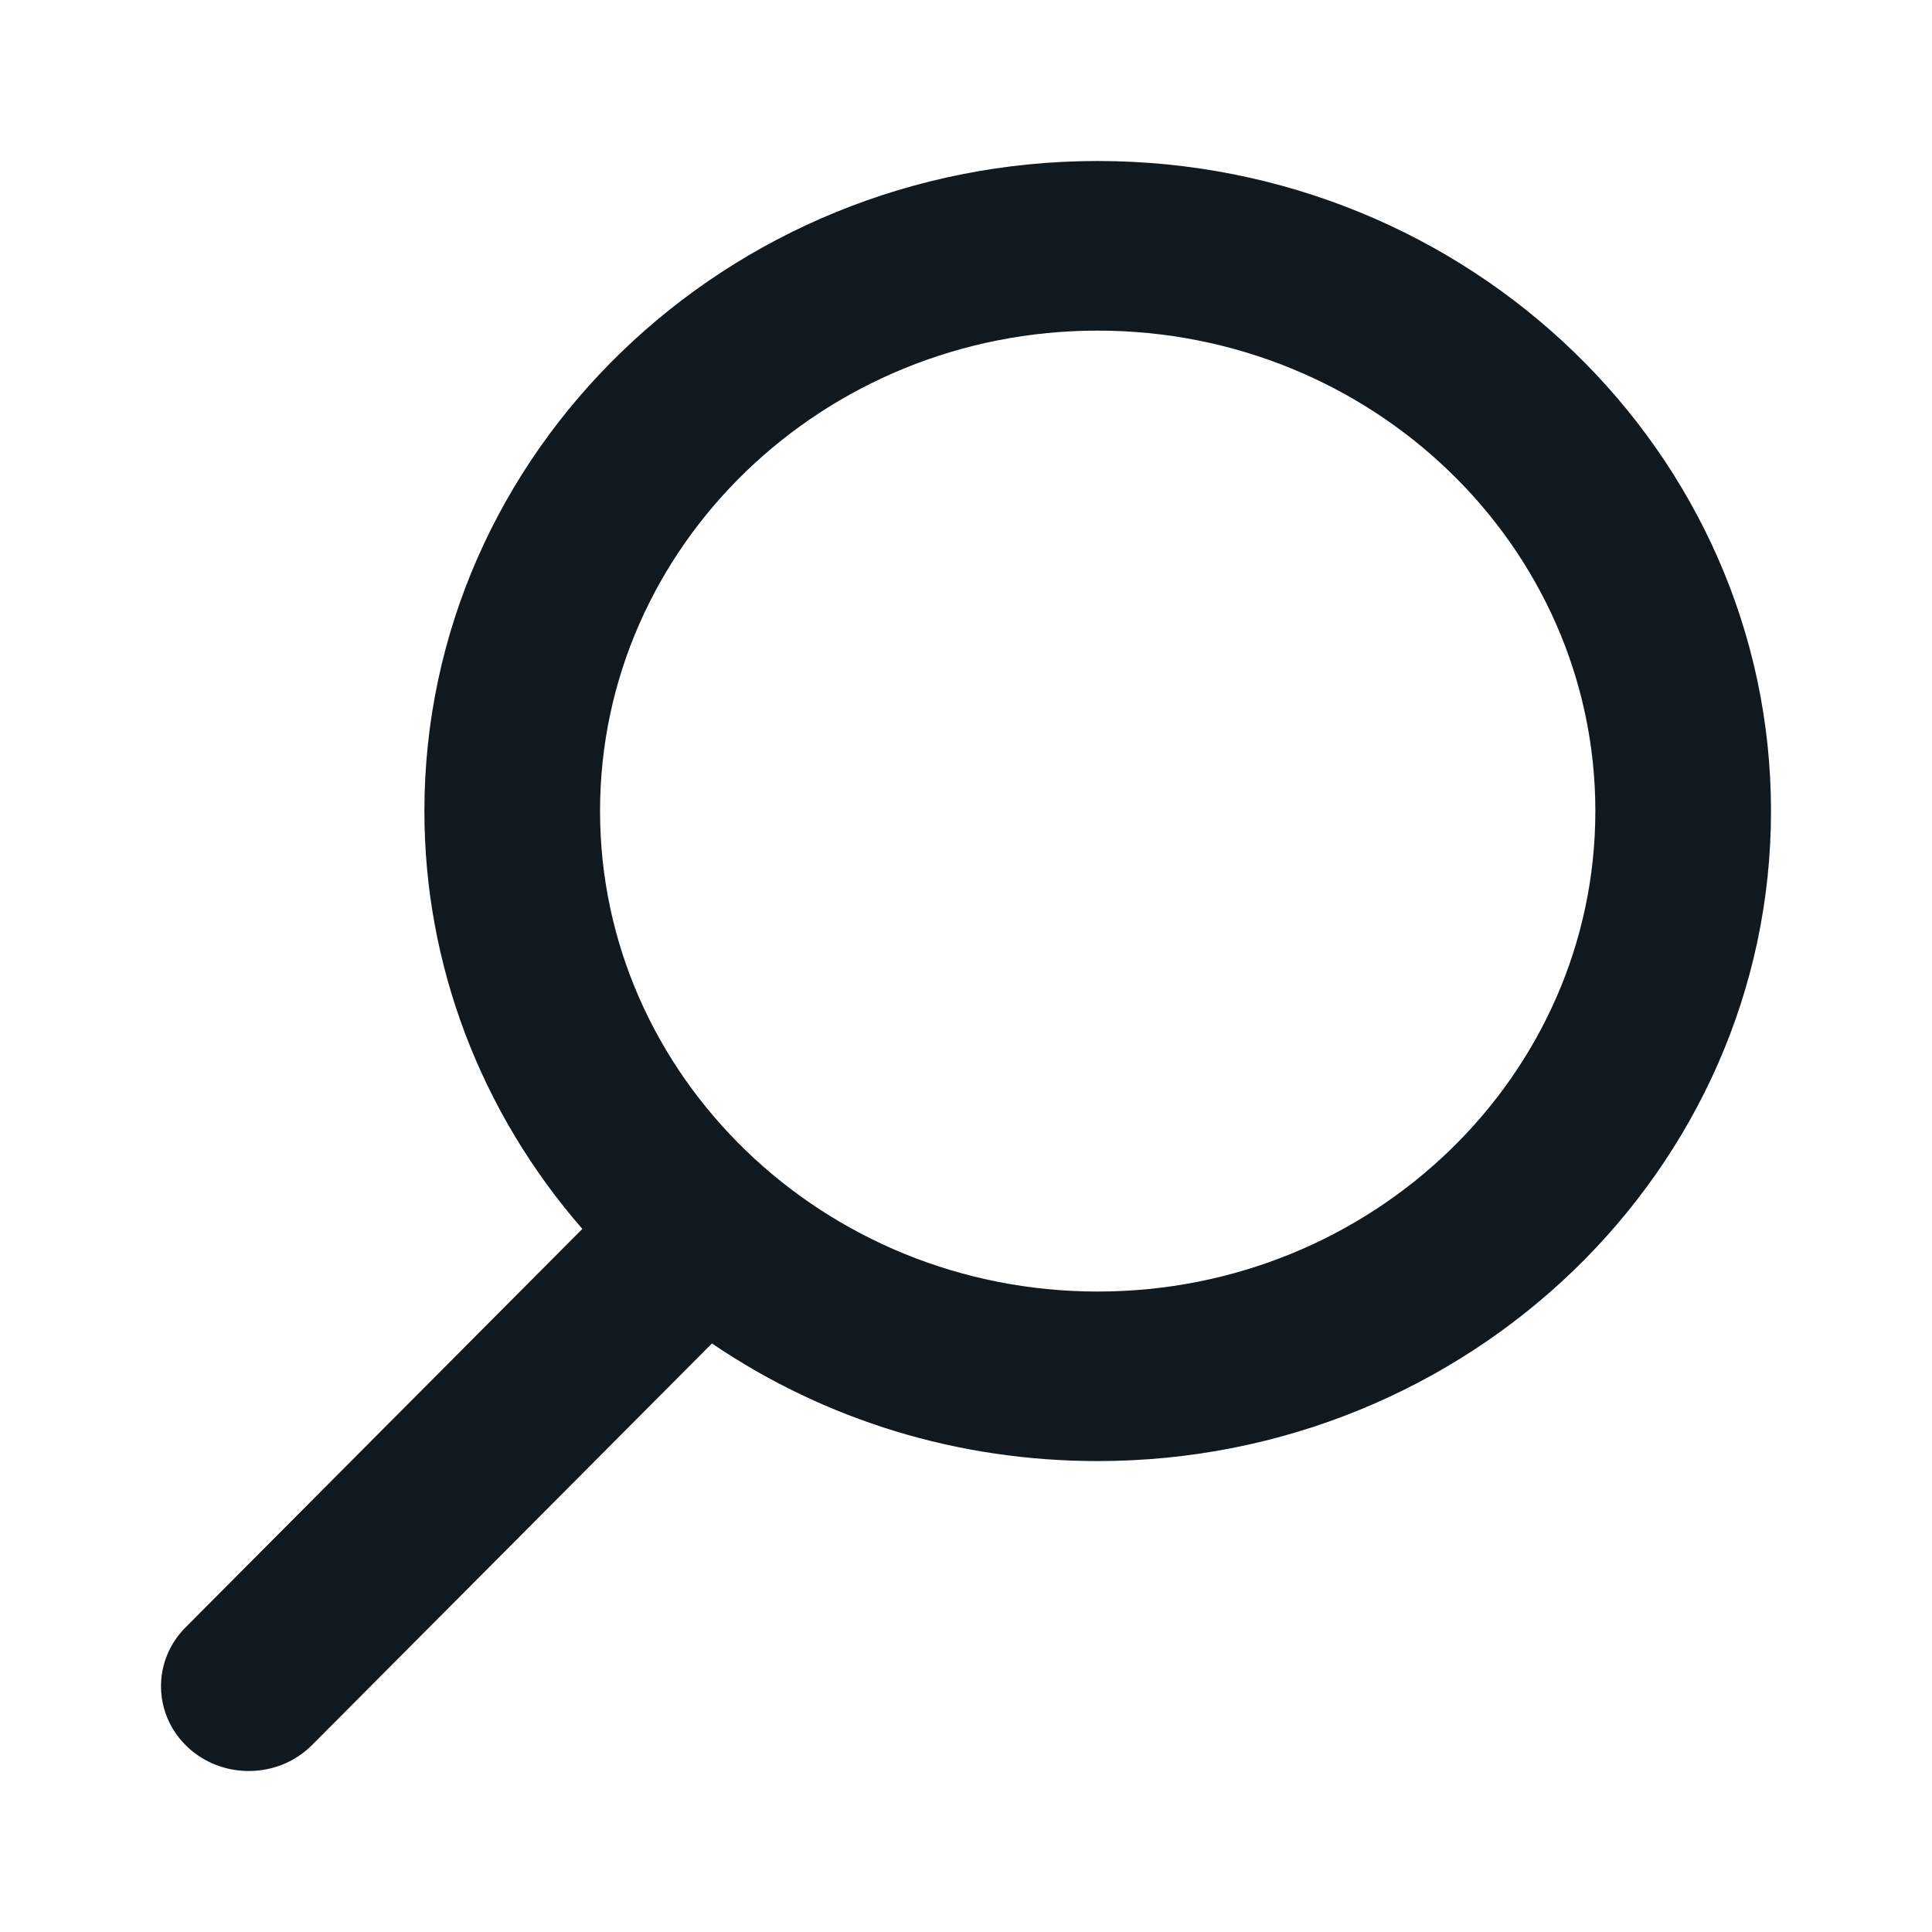 <svg width="24" height="24" viewBox="0 0 24 24" fill="none" xmlns="http://www.w3.org/2000/svg">
  <path d="M2.304 20.217L7.234 15.266C5.967 13.811 5.272 11.981 5.272 10.075C5.272 5.623 9.024 2 13.636 2C18.248 2 22 5.623 22 10.075C22 14.527 18.248 18.15 13.636 18.15C11.905 18.15 10.255 17.646 8.844 16.689L3.877 21.677C3.669 21.885 3.39 22 3.09 22C2.807 22 2.538 21.896 2.334 21.706C1.901 21.303 1.887 20.636 2.304 20.217ZM13.636 4.107C10.227 4.107 7.454 6.784 7.454 10.075C7.454 13.366 10.227 16.044 13.636 16.044C17.045 16.044 19.818 13.366 19.818 10.075C19.818 6.784 17.045 4.107 13.636 4.107Z" fill="#101820"/>
</svg>
